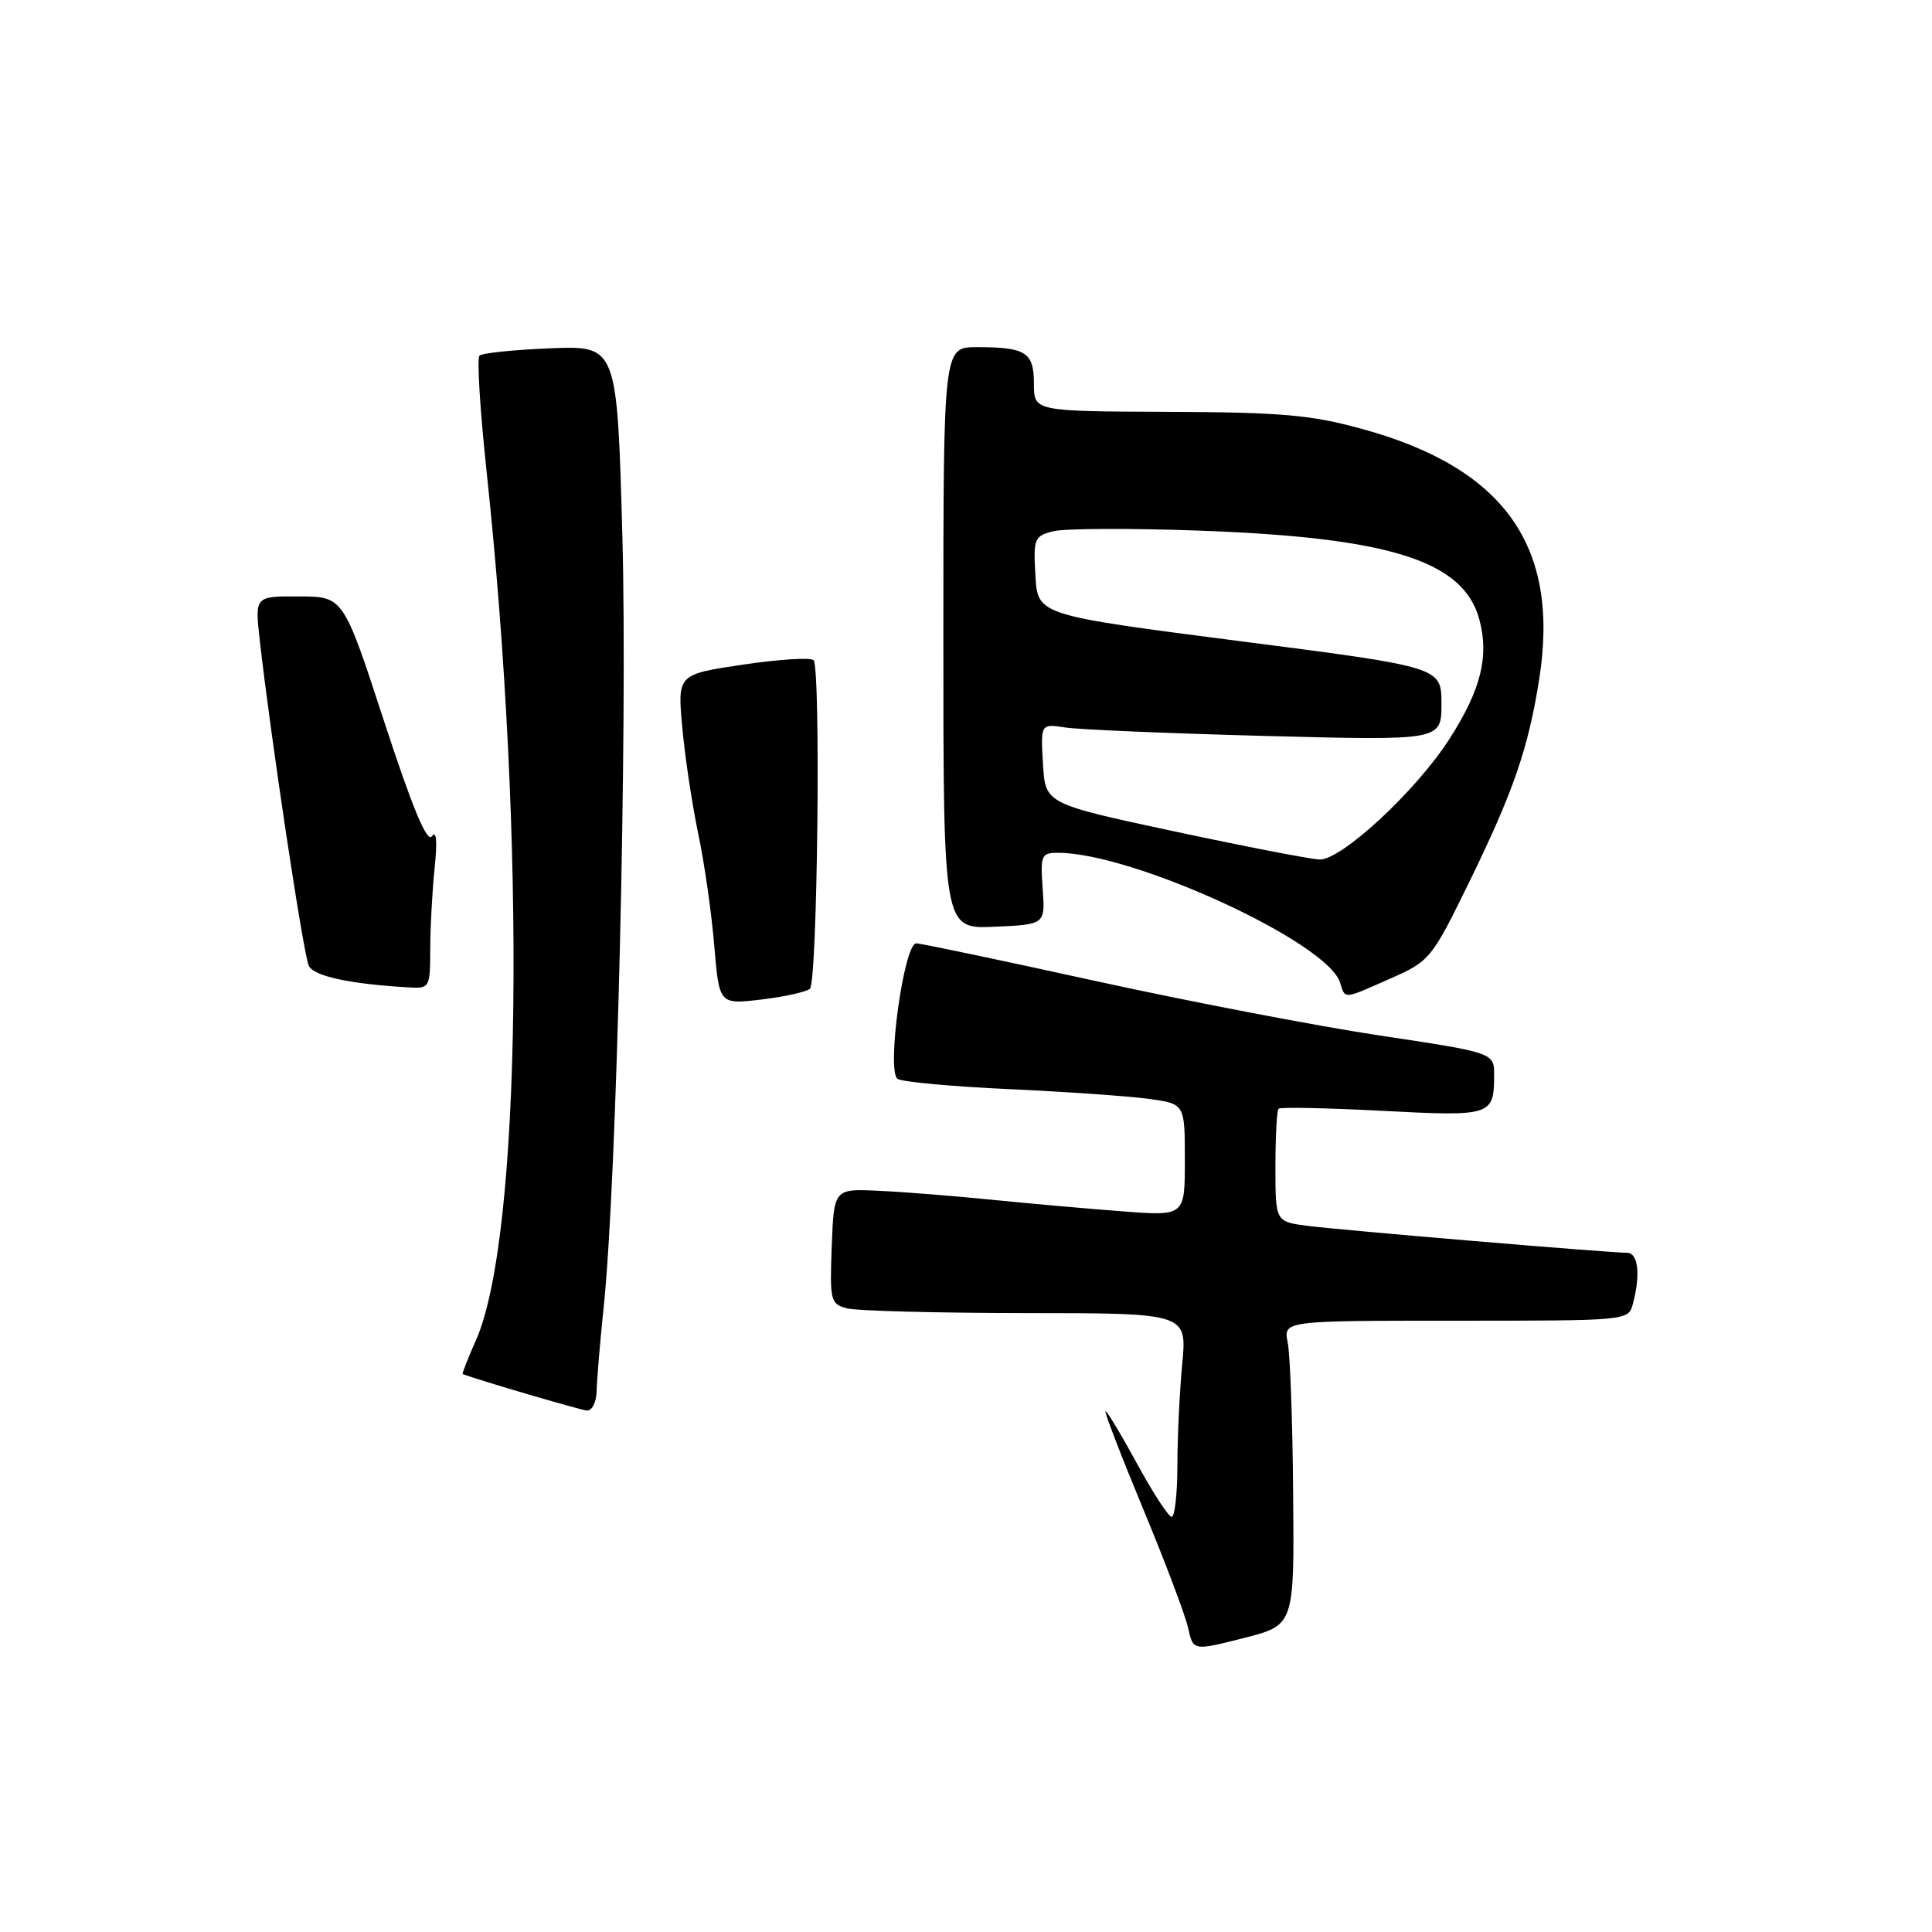<?xml version="1.0" encoding="UTF-8" standalone="no"?>
<!DOCTYPE svg PUBLIC "-//W3C//DTD SVG 1.1//EN" "http://www.w3.org/Graphics/SVG/1.1/DTD/svg11.dtd" >
<svg xmlns="http://www.w3.org/2000/svg" xmlns:xlink="http://www.w3.org/1999/xlink" version="1.1" viewBox="0 0 256 256">
 <g >
 <path fill="currentColor"
d=" M 171.35 198.08 C 171.28 188.57 170.95 179.49 170.63 177.90 C 170.05 175.00 170.05 175.00 192.91 175.00 C 215.77 175.00 215.77 175.00 216.37 172.75 C 217.40 168.89 217.07 166.00 215.59 166.00 C 213.19 166.00 177.73 163.01 173.25 162.43 C 169.00 161.88 169.00 161.88 169.00 154.61 C 169.00 150.61 169.19 147.14 169.42 146.91 C 169.65 146.68 175.83 146.81 183.15 147.19 C 197.63 147.95 197.96 147.84 197.98 142.50 C 198.00 139.49 198.00 139.49 182.75 137.20 C 174.36 135.93 157.38 132.67 145.00 129.95 C 132.62 127.23 122.01 125.00 121.41 125.00 C 119.77 125.00 117.43 142.03 118.94 142.96 C 119.59 143.37 126.28 143.98 133.81 144.32 C 141.34 144.67 149.64 145.25 152.25 145.61 C 157.00 146.27 157.00 146.27 157.00 153.70 C 157.00 161.14 157.00 161.14 148.75 160.51 C 144.21 160.17 136.45 159.48 131.50 158.98 C 126.55 158.48 119.80 157.94 116.50 157.79 C 110.50 157.50 110.50 157.50 110.21 165.12 C 109.94 172.34 110.04 172.78 112.21 173.36 C 113.47 173.70 124.13 173.98 135.89 173.99 C 157.29 174.00 157.29 174.00 156.65 180.75 C 156.30 184.46 156.01 190.54 156.01 194.25 C 156.00 197.96 155.66 201.00 155.25 200.99 C 154.84 200.99 152.79 197.84 150.69 193.99 C 148.60 190.15 146.71 187.00 146.49 187.00 C 146.28 187.00 148.51 192.79 151.44 199.86 C 154.38 206.93 157.08 214.08 157.44 215.74 C 158.10 218.75 158.10 218.75 164.80 217.05 C 171.50 215.35 171.50 215.35 171.35 198.08 Z  M 79.06 184.25 C 79.10 182.74 79.52 177.68 80.01 173.00 C 81.72 156.66 83.16 96.58 82.47 71.15 C 81.77 45.81 81.77 45.81 72.97 46.15 C 68.13 46.34 63.88 46.78 63.53 47.13 C 63.19 47.48 63.60 54.23 64.44 62.13 C 69.75 111.55 69.12 163.89 63.07 177.58 C 61.99 180.01 61.20 182.03 61.31 182.07 C 63.44 182.89 76.85 186.82 77.75 186.90 C 78.46 186.95 79.03 185.81 79.06 184.25 Z  M 107.32 131.01 C 108.32 130.09 108.78 88.47 107.80 87.48 C 107.42 87.09 103.21 87.36 98.43 88.07 C 89.76 89.36 89.76 89.36 90.41 96.43 C 90.76 100.32 91.72 106.64 92.52 110.48 C 93.33 114.32 94.29 120.98 94.64 125.28 C 95.30 133.11 95.30 133.11 100.90 132.44 C 103.98 132.07 106.87 131.43 107.32 131.01 Z  M 184.26 129.65 C 189.46 127.35 189.70 127.06 194.67 116.90 C 200.54 104.89 202.53 99.11 203.97 89.88 C 206.69 72.37 199.34 62.01 180.50 56.84 C 173.72 54.97 169.80 54.63 154.75 54.57 C 137.00 54.50 137.00 54.50 137.00 50.86 C 137.00 46.67 135.95 46.00 129.42 46.00 C 125.00 46.00 125.00 46.00 125.00 84.55 C 125.00 123.09 125.00 123.09 131.75 122.80 C 138.50 122.50 138.50 122.50 138.16 117.75 C 137.84 113.33 137.98 113.00 140.18 113.00 C 150.12 113.00 175.86 124.83 177.56 130.18 C 178.27 132.43 177.89 132.47 184.26 129.65 Z  M 57.01 125.75 C 57.01 122.86 57.28 118.03 57.59 115.00 C 57.96 111.48 57.83 109.97 57.23 110.81 C 56.59 111.73 54.65 107.07 50.90 95.59 C 45.50 79.05 45.50 79.05 39.63 79.03 C 33.77 79.00 33.77 79.00 34.41 84.75 C 35.89 97.89 40.22 126.61 40.93 128.00 C 41.64 129.37 46.46 130.40 54.25 130.84 C 56.92 131.00 57.00 130.85 57.01 125.75 Z  M 155.50 110.14 C 138.50 106.50 138.50 106.50 138.20 101.19 C 137.89 95.89 137.89 95.89 141.20 96.40 C 143.01 96.68 154.96 97.18 167.75 97.52 C 191.00 98.13 191.00 98.13 191.00 93.26 C 191.00 88.39 191.00 88.39 164.25 84.95 C 137.50 81.50 137.50 81.50 137.20 76.28 C 136.91 71.35 137.04 71.03 139.58 70.39 C 141.06 70.02 149.75 69.98 158.88 70.31 C 184.17 71.22 193.93 74.31 196.02 82.08 C 197.34 86.99 196.24 91.39 192.05 97.93 C 187.62 104.83 177.69 114.03 174.82 113.89 C 173.55 113.83 164.85 112.14 155.50 110.14 Z "/>
</g>
</svg>